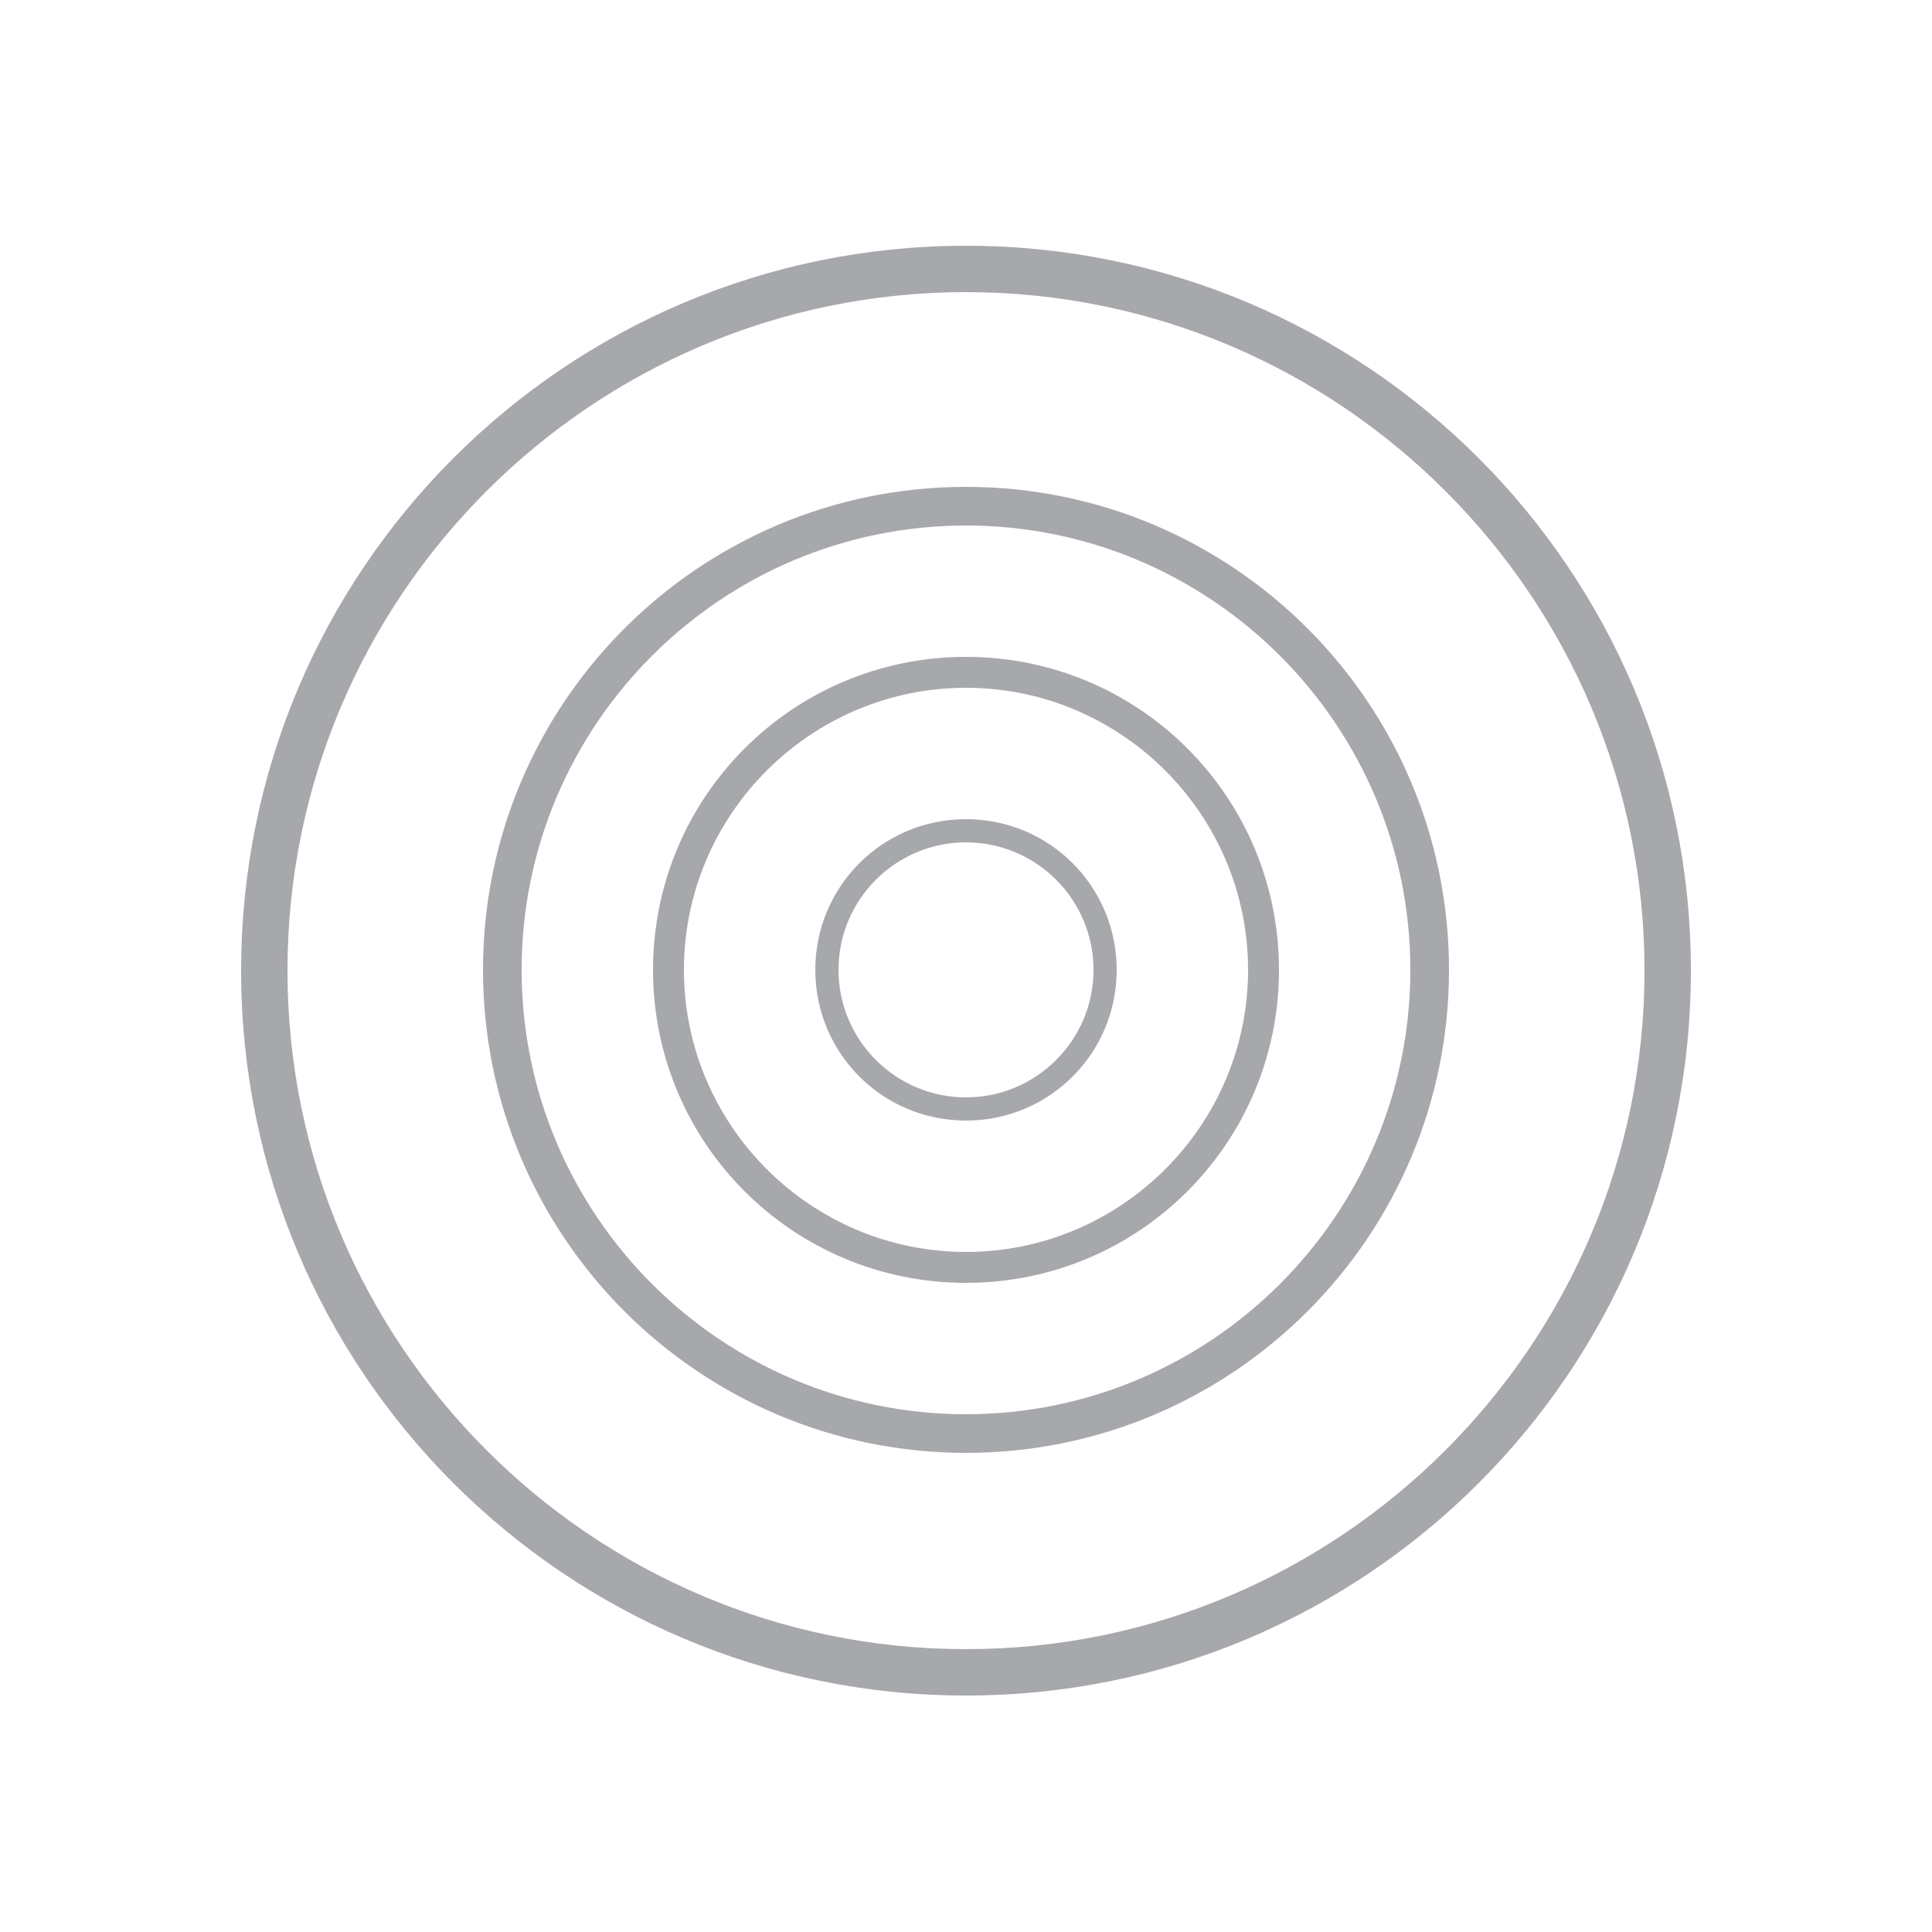 <svg xmlns="http://www.w3.org/2000/svg" viewBox="0 0 250 250" enable-background="new 0 0 250 250"><g fill="#A6A8AB"><path d="M125 37.8c48.4 0 87.8 39.4 87.8 87.8s-39.4 87.8-87.8 87.8-87.8-39.4-87.8-87.8 39.4-87.8 87.8-87.8m0-6c-51.8 0-93.8 42-93.8 93.8s42 93.8 93.8 93.8 93.8-42 93.8-93.8-42-93.8-93.8-93.8zM125 68c31.7 0 57.5 25.8 57.5 57.5s-25.8 57.5-57.5 57.5-57.5-25.8-57.5-57.5 25.8-57.5 57.5-57.5m0-5c-34.5 0-62.5 28-62.5 62.5s28 62.5 62.5 62.5 62.5-28 62.5-62.5-28-62.5-62.5-62.5zM125 109c9.1 0 16.5 7.4 16.5 16.5s-7.4 16.5-16.5 16.5-16.5-7.4-16.5-16.5 7.4-16.5 16.5-16.5m0-3c-10.8 0-19.5 8.7-19.5 19.5s8.7 19.5 19.5 19.5 19.5-8.7 19.5-19.5-8.7-19.5-19.5-19.5zM125 89c20.1 0 36.5 16.4 36.5 36.5s-16.4 36.5-36.5 36.5-36.5-16.4-36.5-36.5 16.4-36.5 36.5-36.5m0-4c-22.4 0-40.5 18.1-40.5 40.5s18.1 40.5 40.5 40.5 40.5-18.1 40.5-40.5-18.1-40.5-40.5-40.5z"/></g></svg>